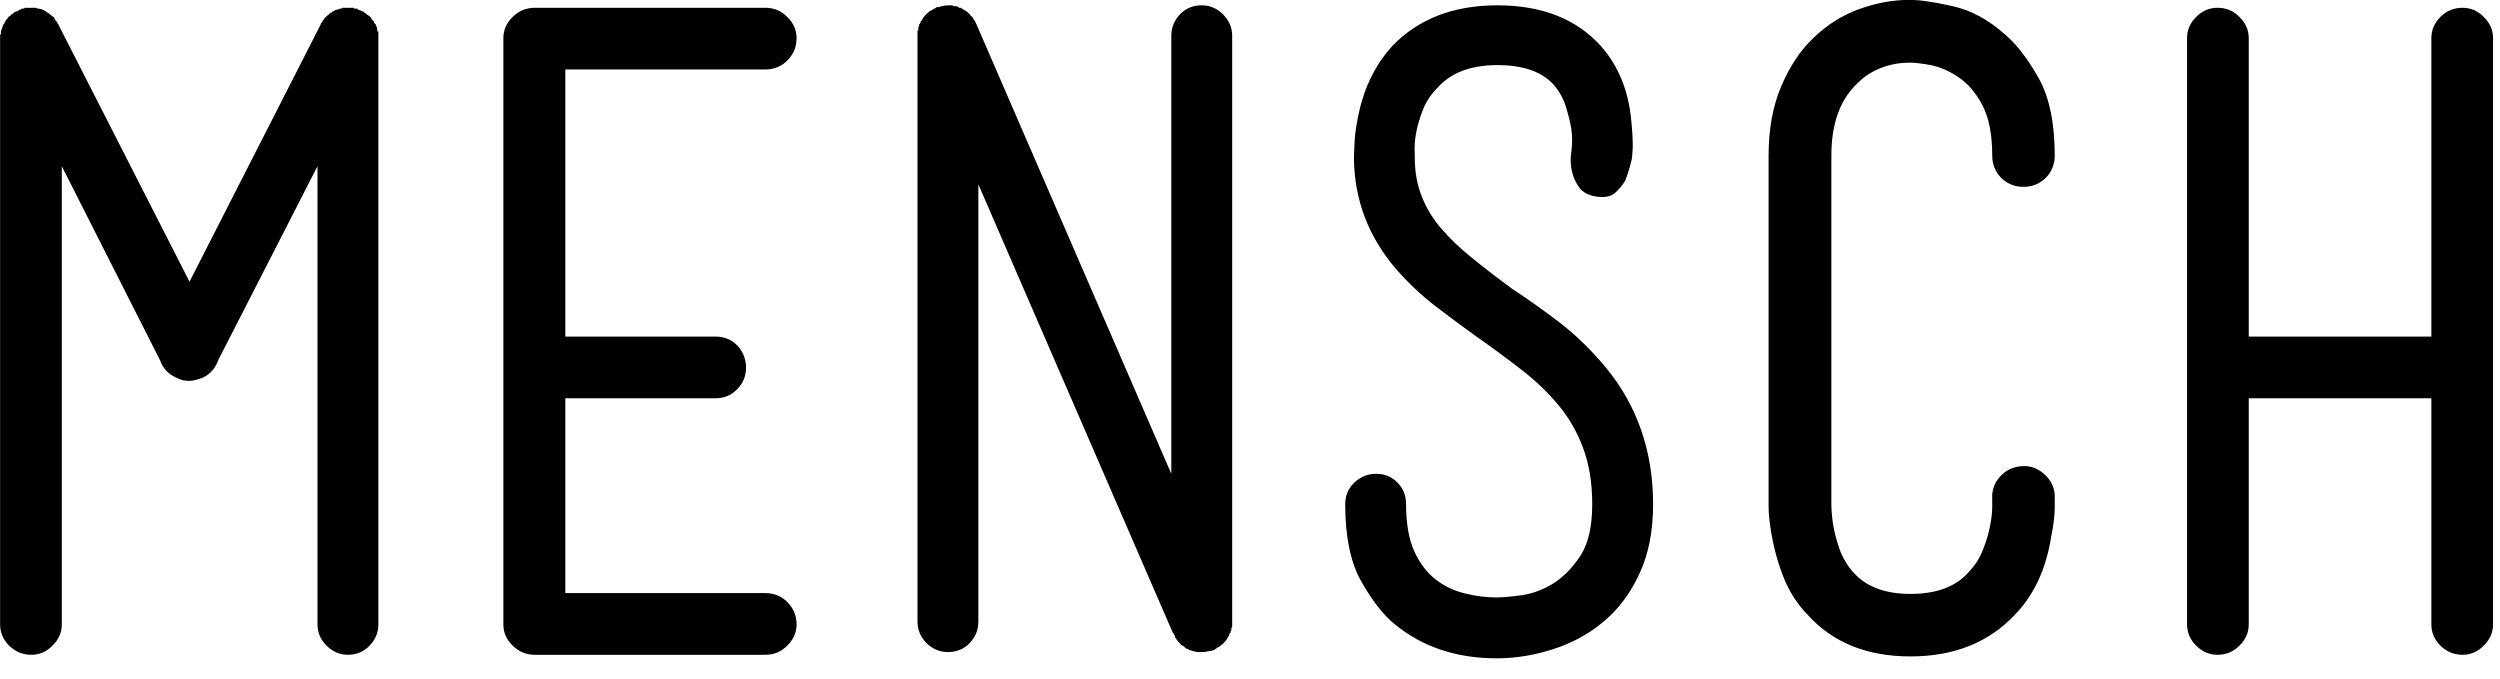 <svg id="mainsvg" xmlns="http://www.w3.org/2000/svg" xmlns:xlink="http://www.w3.org/1999/xlink" version="1.1" x="0px" y="0px" enable-background="new 0 0 200 162.5" xml:space="preserve" viewBox="0 0 92 25"><path fill="#000" transform="translate(-2.176, 23.936)" d="M16.10-22.53L16.10-0.96Q16.10-0.51 15.78-0.18Q15.46 0.16 14.98 0.16L14.98 0.16Q14.53 0.16 14.19-0.18Q13.86-0.51 13.86-0.96L13.86-0.96L13.86-17.82L10.21-10.69Q10.05-10.24 9.66-10.05L9.66-10.05Q9.34-9.92 9.15-9.92L9.15-9.92Q8.99-9.92 8.88-9.95Q8.77-9.98 8.64-10.05L8.64-10.05Q8.22-10.24 8.06-10.69L8.06-10.69L4.45-17.82L4.45-0.96Q4.45-0.51 4.11-0.18Q3.78 0.16 3.33 0.16L3.33 0.16Q2.85 0.16 2.51-0.18Q2.18-0.51 2.18-0.96L2.18-0.96L2.18-22.53L2.18-22.59L2.18-22.62L2.18-22.66Q2.21-22.66 2.21-22.69L2.21-22.69L2.21-22.72L2.21-22.78Q2.24-22.85 2.30-23.04L2.30-23.04Q2.30-23.04 2.34-23.07L2.34-23.07L2.34-23.10L2.37-23.14L2.37-23.17Q2.40-23.17 2.40-23.20L2.40-23.20Q2.46-23.26 2.48-23.30Q2.50-23.33 2.56-23.36L2.56-23.36L2.59-23.39Q2.59-23.42 2.62-23.42L2.62-23.42L2.66-23.42L2.66-23.46L2.69-23.46Q2.69-23.49 2.72-23.49L2.72-23.49L2.75-23.49L2.75-23.52L2.78-23.52L2.82-23.52Q2.82-23.55 2.85-23.55L2.85-23.55Q2.88-23.55 2.88-23.57Q2.88-23.58 2.91-23.58L2.91-23.58L2.94-23.58Q2.94-23.58 2.98-23.62L2.98-23.62L3.01-23.62L3.04-23.62L3.07-23.62Q3.07-23.65 3.10-23.65L3.10-23.65L3.14-23.65L3.20-23.65L3.26-23.65L3.30-23.65L3.33-23.65L3.36-23.65L3.39-23.65L3.42-23.65L3.46-23.65L3.49-23.65L3.52-23.65Q3.52-23.65 3.55-23.62L3.55-23.62Q3.68-23.62 3.81-23.55L3.81-23.55Q3.84-23.52 3.87-23.52L3.87-23.52Q3.87-23.49 3.90-23.49L3.90-23.49Q3.90-23.49 3.94-23.46L3.94-23.46Q3.97-23.46 4-23.42L4-23.42Q4.10-23.33 4.16-23.30L4.16-23.30Q4.16-23.26 4.19-23.26L4.19-23.26L4.19-23.23L4.22-23.20L4.22-23.17Q4.26-23.17 4.26-23.14L4.26-23.14L4.29-23.10L4.29-23.07Q4.29-23.07 4.32-23.04L4.32-23.04L9.15-13.57L13.98-23.04L13.98-23.07L14.02-23.10L14.02-23.14L14.05-23.14L14.05-23.17Q14.05-23.17 14.08-23.20L14.08-23.20Q14.08-23.23 14.11-23.23L14.11-23.23L14.11-23.26Q14.24-23.39 14.30-23.42L14.30-23.42Q14.30-23.46 14.34-23.46L14.34-23.46L14.37-23.46Q14.37-23.49 14.40-23.49L14.40-23.49L14.40-23.52L14.43-23.52L14.46-23.52Q14.46-23.55 14.50-23.55L14.50-23.55Q14.53-23.58 14.58-23.58Q14.62-23.58 14.69-23.62L14.69-23.62L14.72-23.62L14.75-23.62Q14.75-23.65 14.78-23.65L14.78-23.65L14.82-23.65L14.85-23.65L14.88-23.65L14.91-23.65L14.98-23.65L15.04-23.65L15.10-23.65L15.14-23.65L15.17-23.65L15.20-23.65L15.20-23.62L15.23-23.62L15.26-23.62L15.30-23.62L15.33-23.62L15.33-23.58L15.39-23.58L15.42-23.55L15.46-23.55Q15.46-23.55 15.49-23.52L15.49-23.52L15.55-23.52L15.55-23.49L15.58-23.49L15.58-23.46L15.62-23.46Q15.62-23.46 15.65-23.42L15.65-23.42Q15.68-23.42 15.68-23.39L15.68-23.39L15.71-23.39Q15.71-23.39 15.74-23.36L15.74-23.36Q15.81-23.33 15.87-23.20L15.87-23.20Q15.90-23.20 15.90-23.17L15.90-23.17L15.94-23.14L15.94-23.10Q15.94-23.10 15.97-23.07L15.97-23.07Q15.97-23.07 16-23.04L16-23.04Q16.06-22.91 16.06-22.82L16.06-22.82L16.06-22.78L16.10-22.78L16.10-22.72L16.10-22.69L16.10-22.66L16.10-22.62L16.10-22.59L16.10-22.53ZM30.34-2.11L30.34-2.11Q30.82-2.11 31.15-1.78Q31.49-1.44 31.49-0.96L31.49-0.96Q31.49-0.51 31.15-0.18Q30.82 0.16 30.34 0.16L30.34 0.16L21.86 0.16Q21.38 0.16 21.04-0.18Q20.70-0.51 20.70-0.96L20.70-0.96L20.70-22.53Q20.70-22.98 21.04-23.31Q21.38-23.65 21.86-23.65L21.86-23.65L30.34-23.65Q30.82-23.65 31.15-23.31Q31.49-22.98 31.49-22.53L31.49-22.53Q31.49-22.05 31.15-21.71Q30.82-21.38 30.34-21.38L30.34-21.38L22.98-21.38L22.98-11.55L28.51-11.55Q28.99-11.55 29.31-11.22Q29.63-10.88 29.63-10.40L29.63-10.40Q29.63-9.95 29.31-9.62Q28.99-9.28 28.51-9.28L28.51-9.28L22.98-9.28L22.98-2.11L30.34-2.11ZM47.23-0.29L47.23-0.29Q47.23-0.29 47.20-0.26L47.20-0.26Q47.17-0.26 47.17-0.22L47.17-0.22L47.14-0.22Q47.14-0.22 47.10-0.19L47.10-0.19Q47.10-0.16 47.07-0.16L47.07-0.16L47.04-0.13L47.01-0.13Q47.01-0.10 46.98-0.10L46.98-0.10L46.94-0.10L46.94-0.06L46.91-0.06L46.88-0.03Q46.75 0.03 46.62 0.03L46.62 0.03Q46.56 0.06 46.40 0.06L46.40 0.06L46.37 0.06L46.34 0.06L46.30 0.06L46.24 0.06Q46.18 0.06 46.14 0.03L46.14 0.03L46.08 0.03Q46.02 0 46 0Q45.98 0 45.92-0.03L45.92-0.03Q45.89-0.06 45.86-0.06Q45.82-0.06 45.79-0.10L45.79-0.10L45.76-0.13Q45.76-0.13 45.73-0.16L45.73-0.16L45.70-0.16Q45.70-0.19 45.66-0.19L45.66-0.19Q45.66-0.19 45.63-0.22L45.63-0.22L45.60-0.26L45.57-0.29L45.54-0.32Q45.50-0.35 45.50-0.38L45.50-0.38Q45.47-0.38 45.47-0.42L45.47-0.42L45.44-0.45Q45.41-0.48 45.41-0.54L45.41-0.54Q45.38-0.58 45.38-0.59Q45.38-0.61 45.34-0.64L45.34-0.64L38.18-17.15L38.18-1.06Q38.18-0.61 37.86-0.27Q37.54 0.06 37.06 0.06L37.06 0.06Q36.61 0.06 36.27-0.27Q35.94-0.61 35.94-1.06L35.94-1.06L35.94-22.59L35.94-22.66L35.94-22.69L35.94-22.72L35.94-22.75L35.94-22.78L35.94-22.82L35.97-22.82L35.97-22.88L35.97-22.91L35.97-22.94Q35.97-22.94 36-22.98L36-22.98L36-23.04Q36.03-23.04 36.03-23.07L36.03-23.07Q36.03-23.10 36.05-23.10Q36.06-23.10 36.06-23.14L36.06-23.14L36.06-23.17L36.10-23.17L36.10-23.20Q36.10-23.23 36.13-23.23L36.13-23.23L36.13-23.26Q36.13-23.26 36.16-23.30L36.16-23.30L36.19-23.33Q36.19-23.36 36.22-23.36L36.22-23.36Q36.22-23.39 36.24-23.39Q36.26-23.39 36.26-23.42L36.26-23.42Q36.29-23.42 36.29-23.46L36.29-23.46L36.32-23.46L36.35-23.49L36.38-23.52Q36.42-23.52 36.42-23.55L36.42-23.55L36.45-23.55L36.48-23.58L36.51-23.58L36.54-23.62L36.58-23.62Q36.64-23.68 36.70-23.68Q36.77-23.68 36.83-23.71L36.83-23.71L36.86-23.71Q36.93-23.74 37.12-23.74L37.12-23.74L37.18-23.74L37.22-23.74Q37.25-23.74 37.25-23.71L37.25-23.71L37.28-23.71L37.31-23.71L37.38-23.71Q37.41-23.68 37.44-23.68L37.44-23.68Q37.44-23.68 37.47-23.65L37.47-23.65L37.54-23.65L37.57-23.62Q37.60-23.62 37.63-23.58L37.63-23.58L37.66-23.58Q37.66-23.55 37.70-23.55L37.70-23.55L37.73-23.52L37.76-23.52L37.76-23.49L37.79-23.49Q37.79-23.46 37.82-23.46L37.82-23.46Q37.82-23.42 37.86-23.42L37.86-23.42Q37.89-23.39 37.89-23.36L37.89-23.36Q37.92-23.36 37.92-23.33L37.92-23.33L37.95-23.33L37.95-23.30L37.98-23.30L37.98-23.26Q37.98-23.23 38.02-23.23L38.02-23.23L38.02-23.20Q38.02-23.20 38.05-23.17L38.05-23.17Q38.05-23.14 38.06-23.14Q38.08-23.14 38.08-23.10L38.08-23.10Q38.08-23.10 38.11-23.04L38.11-23.04L45.28-6.50L45.28-22.62Q45.28-23.07 45.60-23.41Q45.92-23.74 46.40-23.74L46.40-23.74Q46.85-23.74 47.18-23.41Q47.52-23.07 47.52-22.62L47.52-22.62L47.52-1.09L47.52-0.99L47.52-0.96L47.52-0.93L47.52-0.90L47.52-0.86Q47.52-0.86 47.49-0.83L47.49-0.83L47.49-0.80L47.49-0.74L47.46-0.70L47.46-0.64Q47.42-0.64 47.42-0.61L47.42-0.61L47.42-0.58L47.39-0.54L47.39-0.51Q47.36-0.51 47.36-0.48L47.36-0.48L47.36-0.45L47.33-0.45L47.33-0.42L47.30-0.38Q47.30-0.35 47.26-0.35L47.26-0.35Q47.26-0.32 47.25-0.32Q47.23-0.32 47.23-0.29ZM57.25 0.29L57.25 0.29Q55.01 0.29 53.47-0.99L53.47-0.99Q52.86-1.50 52.27-2.54Q51.68-3.58 51.68-5.38L51.68-5.38Q51.68-5.86 52.02-6.18Q52.35-6.50 52.83-6.50L52.83-6.50Q53.28-6.50 53.60-6.18Q53.92-5.86 53.92-5.38L53.92-5.38Q53.92-4.32 54.22-3.65Q54.53-2.98 55.01-2.61Q55.49-2.24 56.08-2.10Q56.67-1.95 57.25-1.95L57.25-1.95Q57.57-1.95 58.16-2.03Q58.75-2.11 59.33-2.46Q59.90-2.82 60.34-3.49Q60.77-4.16 60.77-5.38L60.77-5.38Q60.77-6.56 60.43-7.46Q60.10-8.35 59.50-9.06Q58.91-9.76 58.14-10.35Q57.38-10.94 56.51-11.55L56.51-11.55Q55.74-12.10 54.96-12.70Q54.18-13.31 53.54-14.05L53.54-14.05Q52.03-15.81 52-18.11L52-18.11Q52-18.24 52.02-18.62Q52.03-19.01 52.13-19.52L52.13-19.52Q52.42-21.15 53.41-22.24L53.41-22.24Q54.85-23.74 57.28-23.74L57.28-23.74Q59.74-23.74 61.09-22.24L61.09-22.24Q61.57-21.70 61.86-20.99Q62.14-20.29 62.21-19.46L62.21-19.46Q62.27-18.88 62.26-18.48Q62.24-18.08 62.21-18.02L62.21-18.02Q62.11-17.60 61.98-17.28L61.98-17.28Q61.82-17.02 61.60-16.83Q61.38-16.64 60.93-16.70L60.93-16.70Q60.48-16.77 60.29-17.04Q60.10-17.31 60.03-17.60L60.03-17.60Q59.94-17.95 60-18.34L60-18.34Q60.06-18.78 60-19.20L60-19.20Q59.94-19.55 59.81-19.98Q59.68-20.42 59.39-20.77L59.39-20.77Q58.75-21.54 57.28-21.54L57.28-21.54Q55.81-21.54 55.07-20.70L55.07-20.70Q54.72-20.35 54.54-19.90Q54.37-19.46 54.30-19.10L54.30-19.10Q54.21-18.66 54.24-18.24L54.24-18.24L54.24-18.14Q54.24-17.34 54.50-16.70Q54.75-16.06 55.22-15.52Q55.68-14.98 56.34-14.45Q56.99-13.92 57.82-13.31L57.82-13.31Q58.75-12.70 59.63-12.02Q60.51-11.33 61.28-10.40L61.28-10.40Q63.01-8.29 63.01-5.38L63.01-5.38Q63.01-3.90 62.51-2.83Q62.02-1.76 61.20-1.07Q60.38-0.38 59.34-0.05Q58.30 0.29 57.25 0.29ZM72.48 0.22L72.48 0.22Q70.08 0.22 68.70-1.31L68.70-1.31Q68.16-1.86 67.84-2.62Q67.52-3.39 67.36-4.32L67.36-4.32Q67.26-4.90 67.26-5.31Q67.26-5.73 67.26-5.89L67.26-5.89L67.26-18.21Q67.26-19.68 67.73-20.77Q68.19-21.86 68.93-22.56Q69.66-23.26 70.59-23.60Q71.52-23.94 72.45-23.94L72.45-23.94Q73.02-23.94 74.03-23.71Q75.04-23.49 75.97-22.66L75.97-22.66Q76.61-22.11 77.20-21.06Q77.79-20 77.79-18.21L77.79-18.21Q77.79-17.73 77.46-17.39Q77.12-17.06 76.64-17.06L76.64-17.06Q76.16-17.06 75.82-17.39Q75.49-17.73 75.49-18.21L75.49-18.21Q75.49-19.39 75.12-20.08Q74.75-20.77 74.24-21.10Q73.73-21.44 73.23-21.54Q72.74-21.63 72.45-21.63L72.45-21.63Q71.90-21.63 71.41-21.44Q70.91-21.25 70.56-20.90L70.56-20.90Q69.57-20 69.57-18.21L69.57-18.21L69.57-5.82L69.57-5.73Q69.57-5.70 69.57-5.39Q69.57-5.09 69.63-4.66Q69.70-4.22 69.87-3.73Q70.05-3.23 70.40-2.85L70.40-2.85Q71.10-2.08 72.48-2.08L72.48-2.08Q73.92-2.08 74.62-2.88L74.62-2.88Q74.98-3.26 75.15-3.71Q75.33-4.16 75.41-4.58Q75.49-4.99 75.49-5.28Q75.49-5.57 75.49-5.57L75.49-5.57Q75.46-6.05 75.78-6.40Q76.10-6.75 76.58-6.78L76.58-6.78Q77.02-6.82 77.39-6.50Q77.76-6.18 77.79-5.73L77.79-5.73Q77.79-5.66 77.79-5.25Q77.79-4.83 77.66-4.19L77.66-4.19Q77.38-2.40 76.32-1.31L76.32-1.31Q74.88 0.22 72.48 0.22ZM92.80-23.65L92.80-23.65Q93.25-23.65 93.58-23.31Q93.92-22.98 93.92-22.53L93.92-22.53L93.92-0.96Q93.92-0.51 93.58-0.18Q93.25 0.16 92.80 0.16L92.80 0.16Q92.32 0.16 91.98-0.18Q91.65-0.51 91.65-0.96L91.65-0.96L91.65-9.28L84.93-9.28L84.93-0.96Q84.93-0.51 84.59-0.18Q84.26 0.16 83.78 0.16L83.78 0.16Q83.33 0.16 82.99-0.18Q82.66-0.51 82.66-0.96L82.66-0.96L82.66-22.53Q82.66-22.98 82.99-23.31Q83.33-23.65 83.78-23.65L83.78-23.65Q84.26-23.65 84.59-23.31Q84.93-22.98 84.93-22.53L84.93-22.53L84.93-11.55L91.65-11.55L91.65-22.53Q91.65-22.98 91.98-23.31Q92.32-23.65 92.80-23.65Z"/></svg>